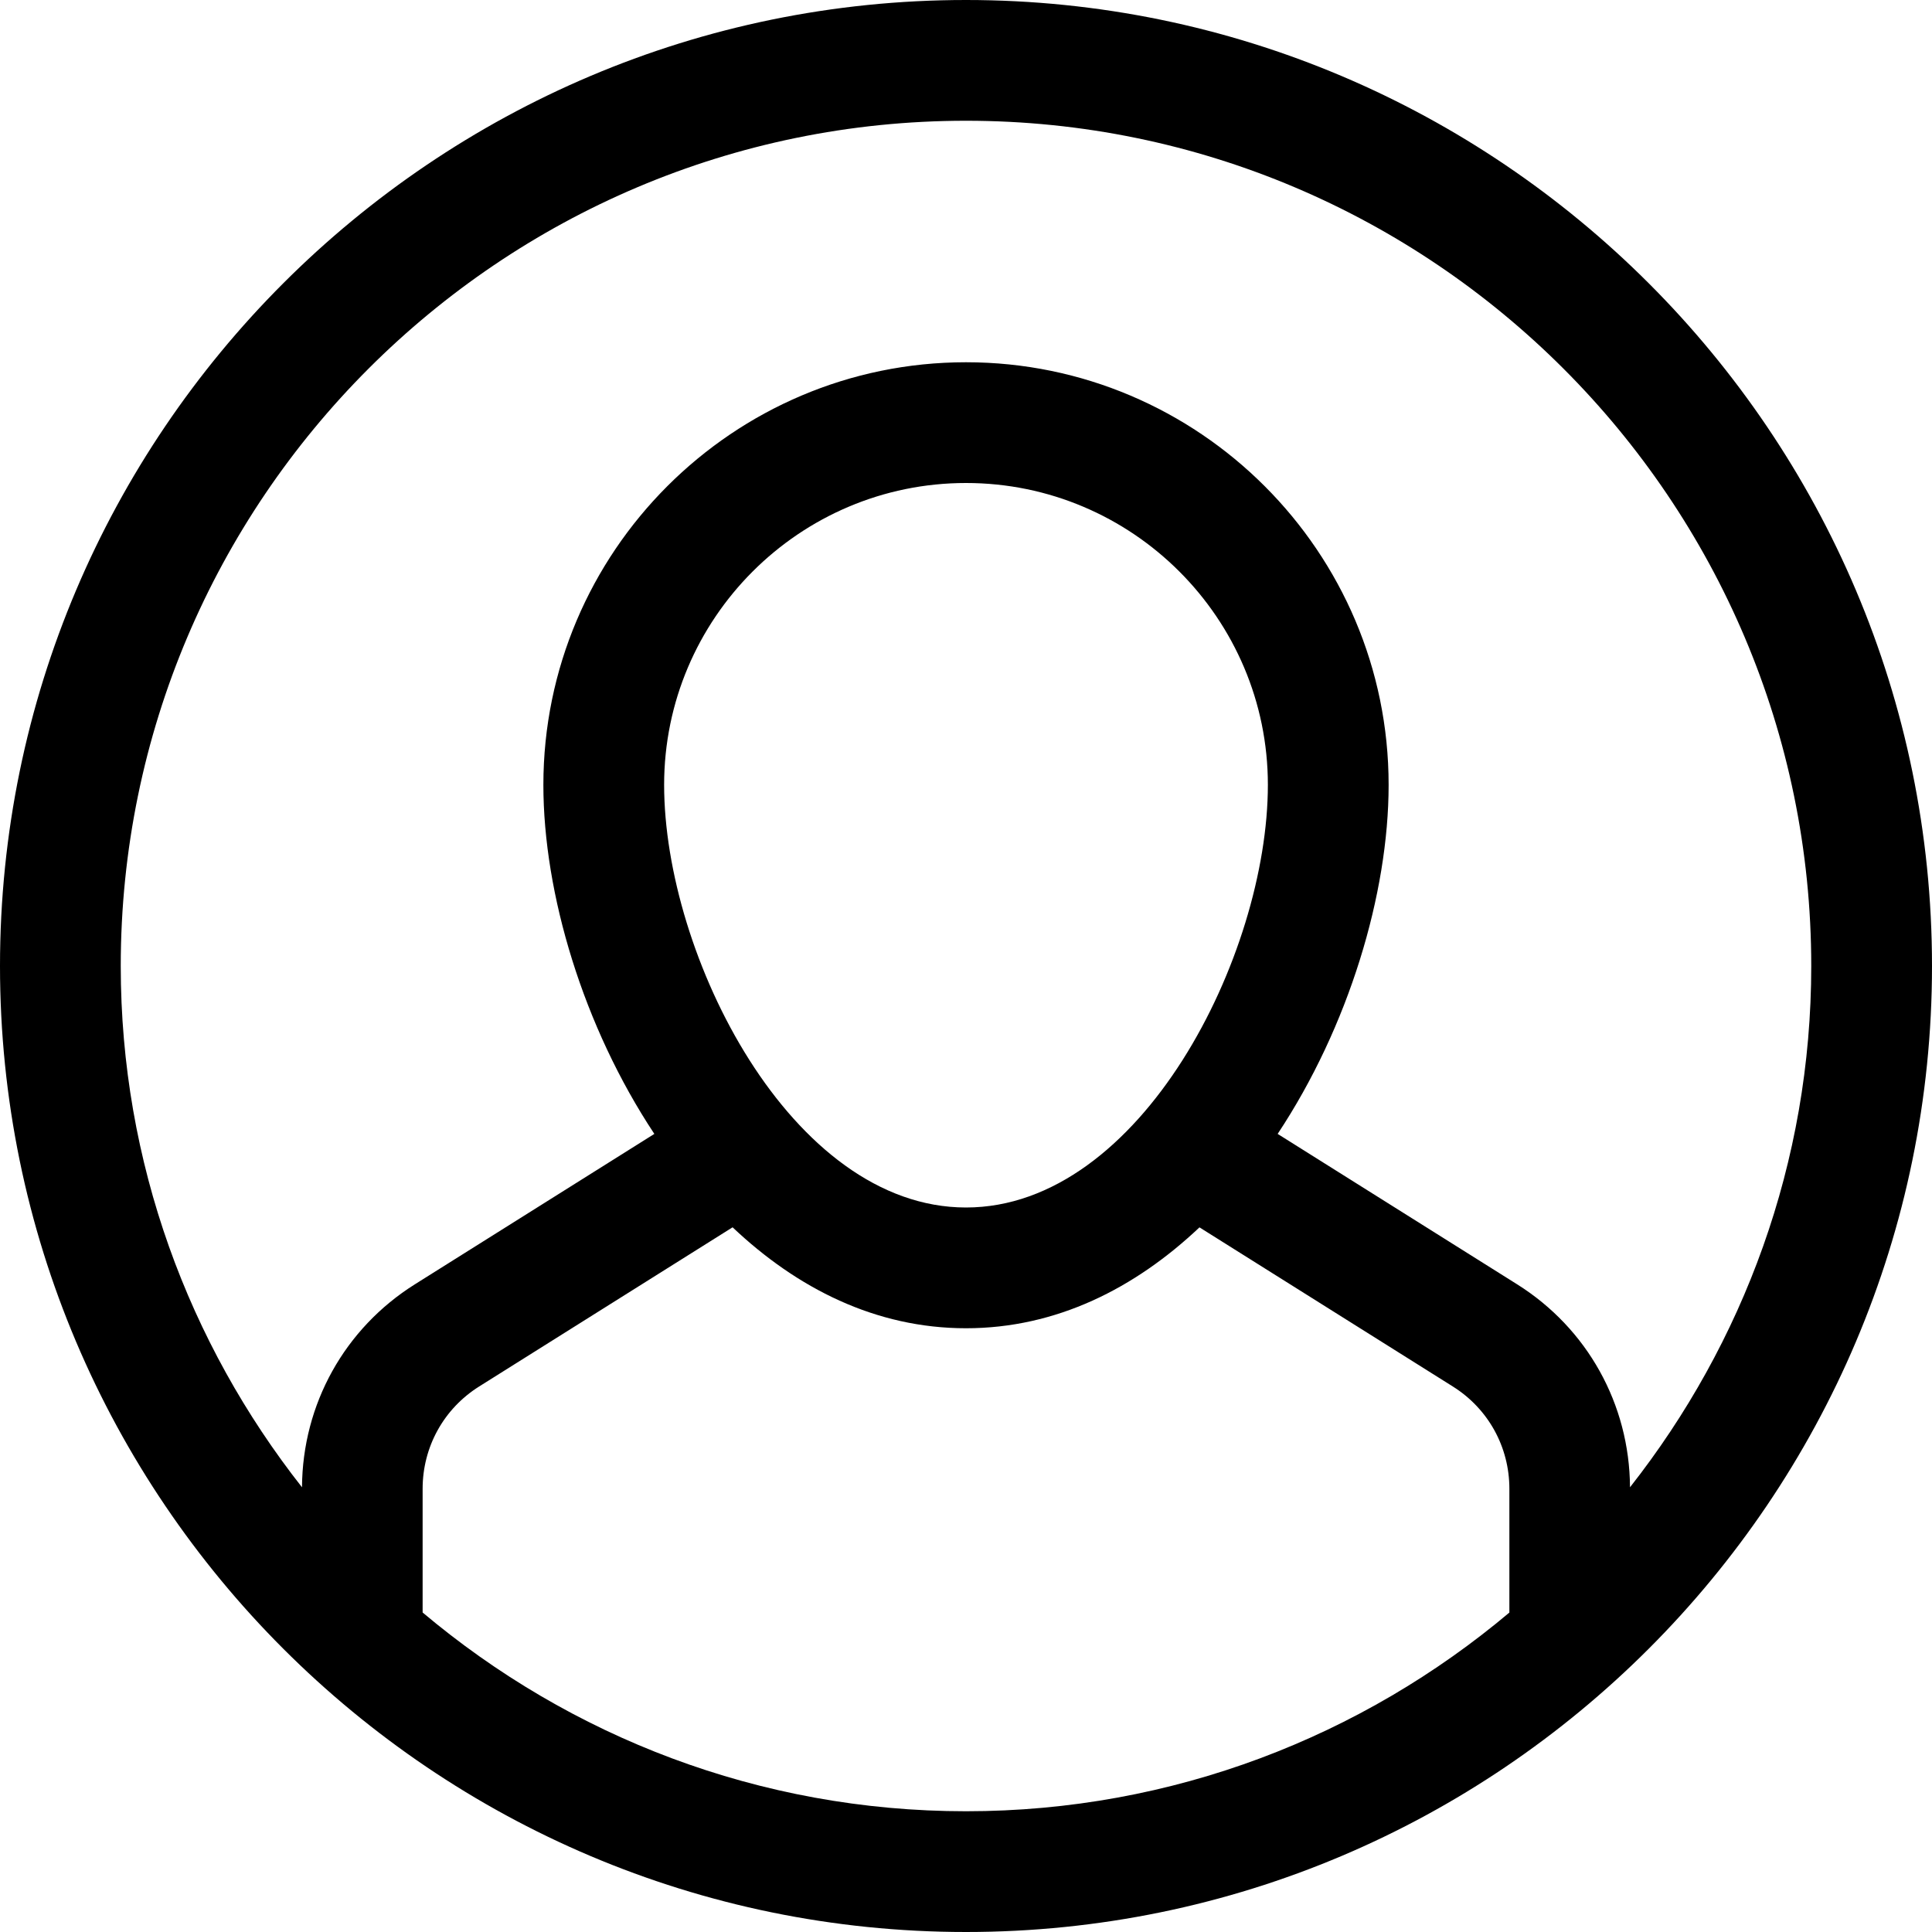 <?xml version="1.0" encoding="utf-8"?>
<!-- Generator: Adobe Illustrator 20.0.0, SVG Export Plug-In . SVG Version: 6.00 Build 0)  -->
<!DOCTYPE svg PUBLIC "-//W3C//DTD SVG 1.1//EN" "http://www.w3.org/Graphics/SVG/1.1/DTD/svg11.dtd">
<svg version="1.1" id="Layer_1" xmlns="http://www.w3.org/2000/svg" xmlns:xlink="http://www.w3.org/1999/xlink" x="0px" y="0px"
	 width="32px" height="32px" viewBox="0 0 32 32" enable-background="new 0 0 32 32" xml:space="preserve">
<path d="M16,32c8.822,0,16-7.178,16-16S24.822,0,16,0S0,7.178,0,16S7.178,32,16,32z M7,26.708v-2.05c0-0.692,0.35-1.326,0.937-1.694
	l4.197-2.636C13.2,21.337,14.502,22,16,22s2.8-0.663,3.867-1.671l4.197,2.636C24.65,23.333,25,23.966,25,24.659v2.05
	C22.564,28.759,19.426,30,16,30S9.436,28.759,7,26.708z M16,20c-2.9,0-5-4.181-5-7c0-2.757,2.243-5,5-5s5,2.243,5,5
	C21,15.819,18.9,20,16,20z M16,2c7.72,0,14,6.28,14,14c0,3.258-1.128,6.252-3.002,8.634c-0.008-1.375-0.706-2.631-1.87-3.362
	l-3.966-2.491C22.339,17.005,23,14.803,23,13c0-3.86-3.141-7-7-7s-7,3.14-7,7c0,1.803,0.661,4.005,1.838,5.781l-3.966,2.491
	c-1.165,0.731-1.862,1.987-1.87,3.362C3.128,22.252,2,19.258,2,16C2,8.28,8.28,2,16,2z"/>
</svg>
